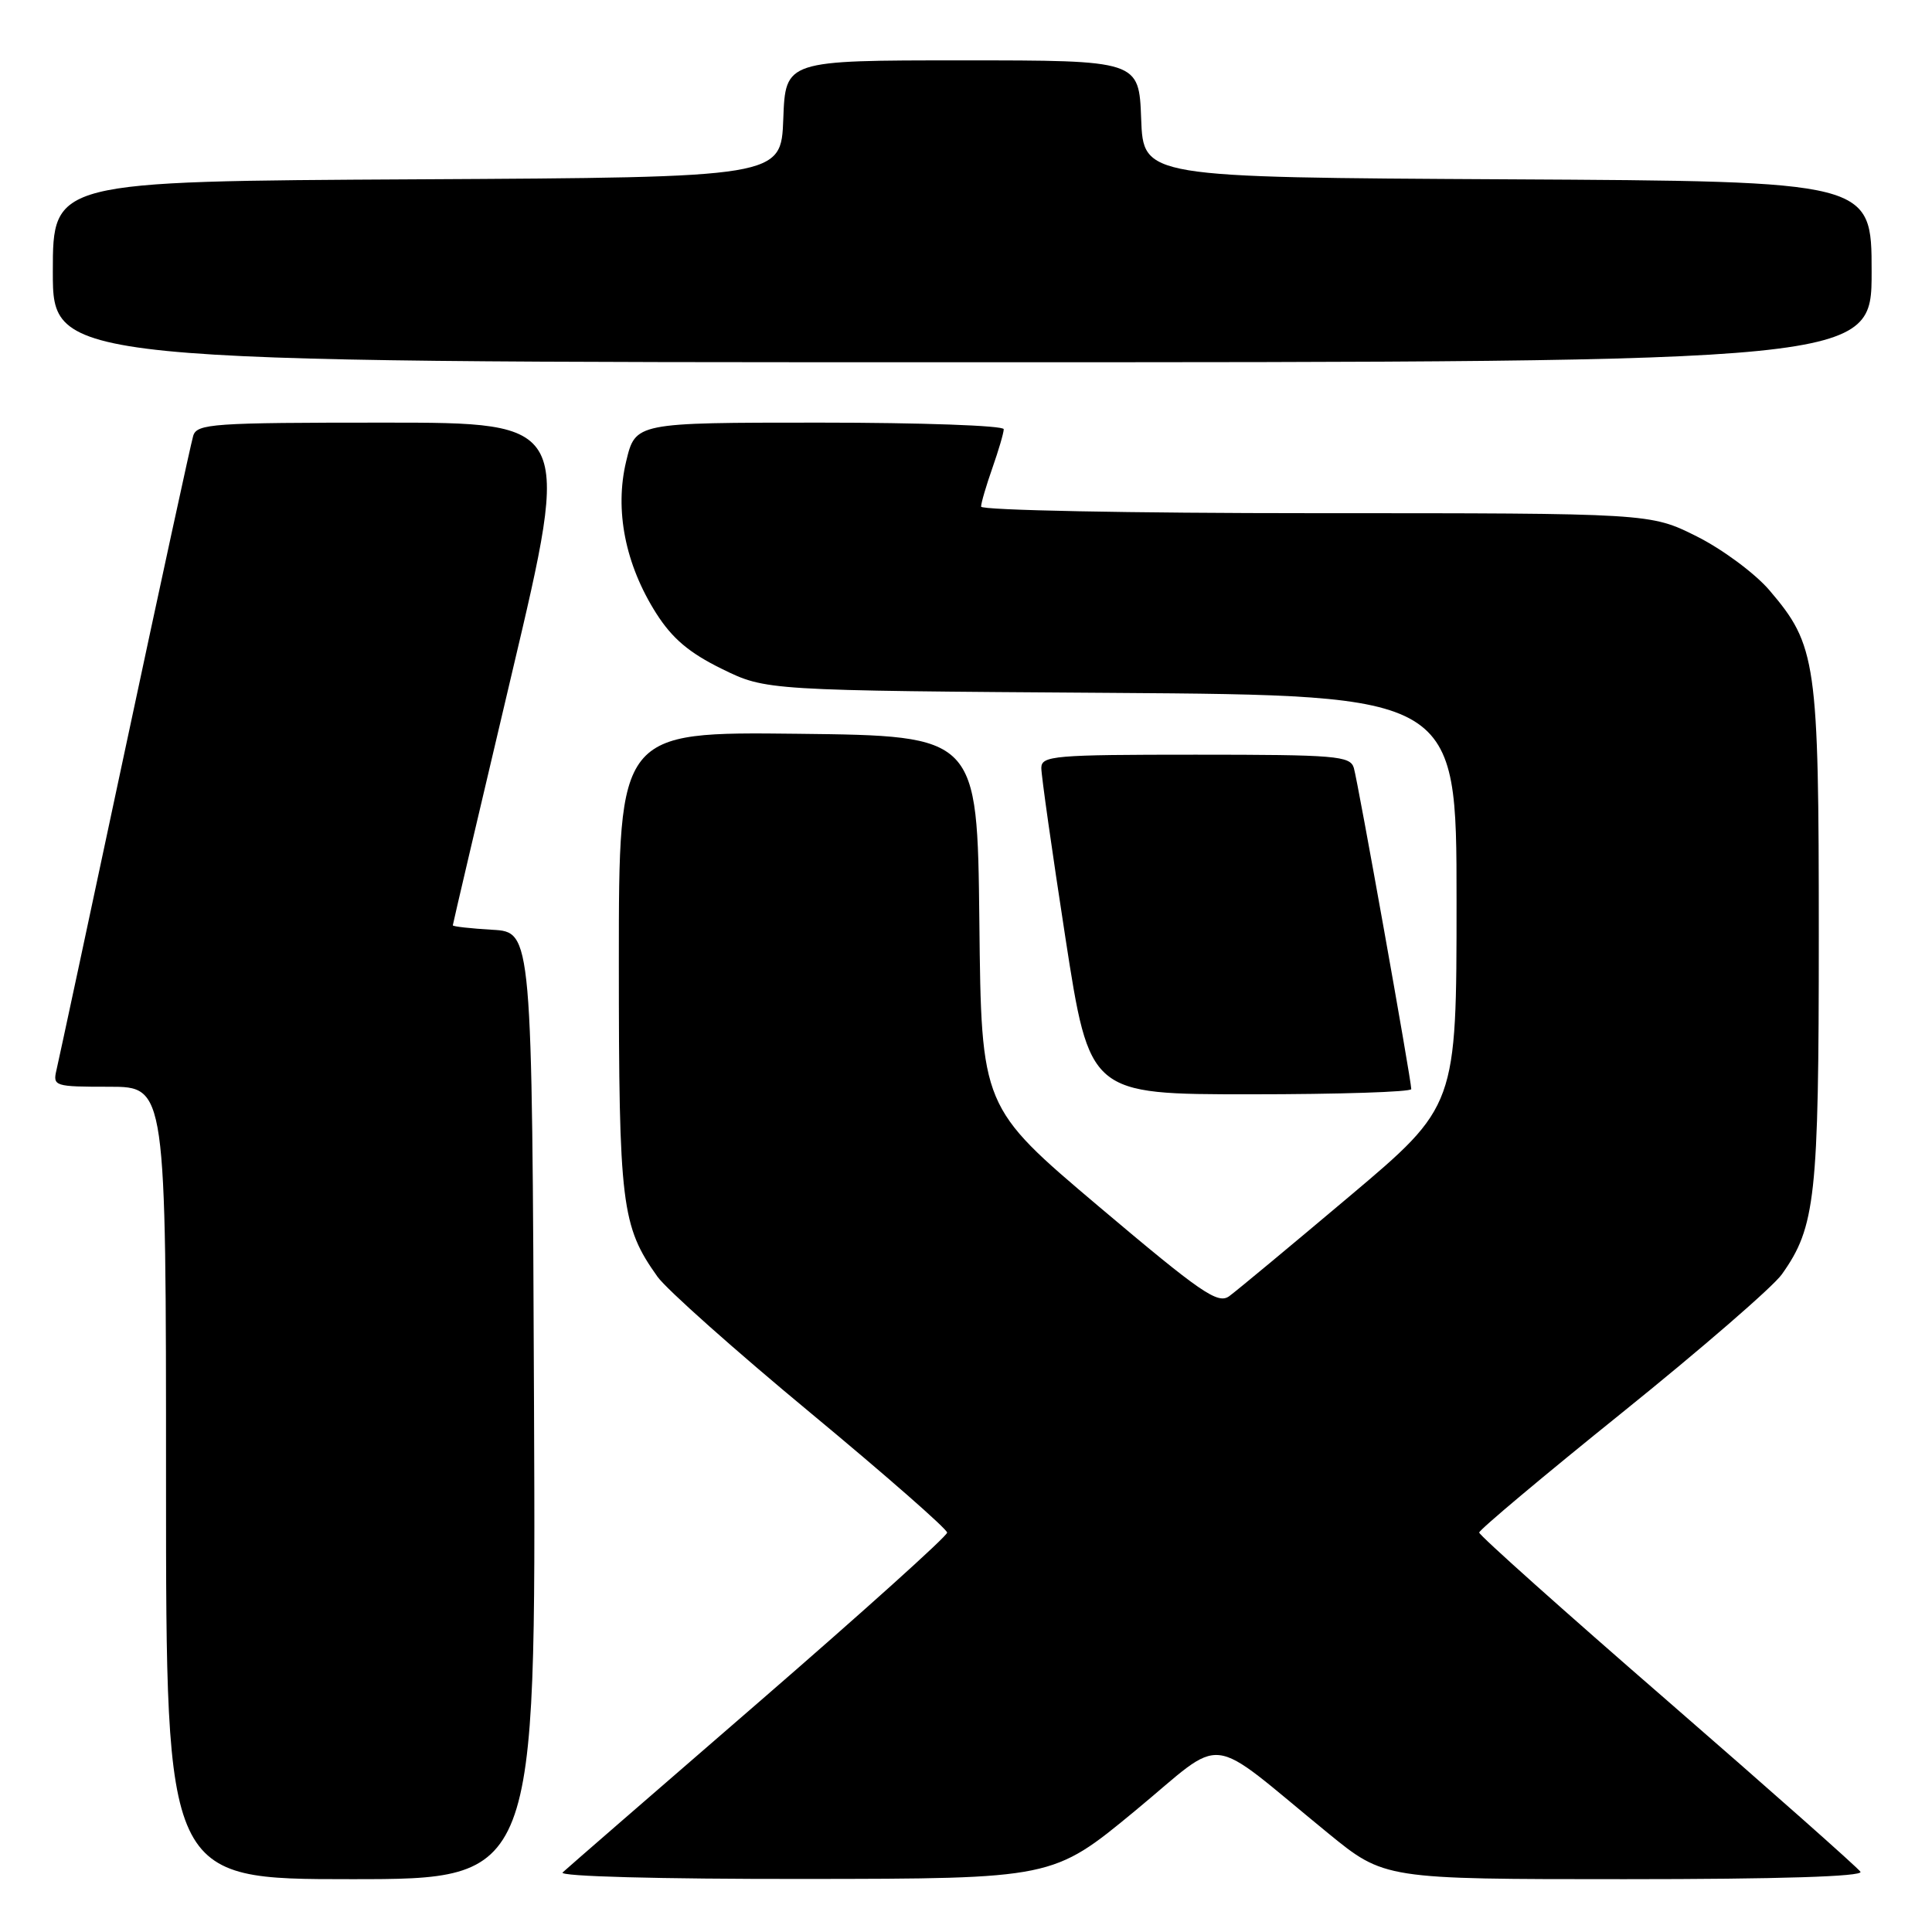 <?xml version="1.0" encoding="UTF-8" standalone="no"?>
<!DOCTYPE svg PUBLIC "-//W3C//DTD SVG 1.1//EN" "http://www.w3.org/Graphics/SVG/1.1/DTD/svg11.dtd" >
<svg xmlns="http://www.w3.org/2000/svg" xmlns:xlink="http://www.w3.org/1999/xlink" version="1.1" viewBox="0 0 256 256">
 <g >
 <path fill="currentColor"
d=" M 70.76 186.25 C 70.50 123.50 70.50 123.50 65.25 123.20 C 62.36 123.03 60.00 122.77 60.00 122.61 C 60.00 122.46 63.53 107.41 67.84 89.17 C 75.68 56.00 75.68 56.00 50.91 56.00 C 28.18 56.00 26.09 56.14 25.60 57.75 C 25.31 58.71 21.23 77.50 16.54 99.50 C 11.86 121.50 7.78 140.51 7.49 141.75 C 6.98 143.93 7.19 144.00 14.48 144.00 C 22.00 144.00 22.00 144.00 22.00 196.50 C 22.00 249.00 22.00 249.00 46.51 249.00 C 71.02 249.00 71.02 249.00 70.76 186.25 Z  M 150.36 239.98 C 162.69 229.80 159.48 229.43 175.97 242.90 C 183.44 249.00 183.44 249.00 215.28 249.00 C 235.71 249.00 246.90 248.65 246.52 248.02 C 246.18 247.49 234.68 237.30 220.96 225.38 C 207.23 213.47 196.00 203.43 196.00 203.07 C 196.00 202.72 204.54 195.55 214.98 187.15 C 225.42 178.74 234.93 170.51 236.10 168.86 C 240.57 162.58 241.00 158.66 241.00 124.02 C 241.00 87.60 240.70 85.52 234.43 78.18 C 232.52 75.96 228.20 72.76 224.82 71.07 C 218.68 68.00 218.68 68.00 174.34 68.00 C 149.70 68.00 130.00 67.61 130.00 67.13 C 130.00 66.64 130.68 64.34 131.50 62.00 C 132.32 59.66 133.00 57.36 133.00 56.87 C 133.00 56.39 122.02 56.00 108.60 56.00 C 84.20 56.00 84.20 56.00 82.97 61.13 C 81.42 67.58 82.84 74.78 86.94 81.25 C 89.07 84.60 91.31 86.50 95.65 88.63 C 101.50 91.50 101.50 91.50 147.25 91.81 C 193.00 92.13 193.00 92.13 193.00 119.34 C 193.00 146.56 193.00 146.56 178.80 158.53 C 170.99 165.11 163.83 171.06 162.88 171.75 C 161.37 172.85 159.17 171.33 145.59 159.86 C 130.03 146.70 130.03 146.70 129.77 122.10 C 129.50 97.50 129.50 97.50 105.75 97.23 C 82.00 96.96 82.00 96.96 82.00 127.36 C 82.00 159.70 82.34 162.45 87.12 169.17 C 88.31 170.84 97.43 178.96 107.39 187.21 C 117.35 195.47 125.50 202.61 125.50 203.08 C 125.50 203.55 114.25 213.67 100.50 225.58 C 86.75 237.48 75.07 247.62 74.55 248.11 C 74.00 248.63 87.30 248.99 106.55 248.97 C 139.50 248.94 139.50 248.94 150.36 239.98 Z  M 187.00 144.31 C 187.00 143.10 179.93 103.57 179.39 101.75 C 178.91 100.16 177.03 100.00 158.43 100.00 C 139.65 100.00 138.00 100.14 137.98 101.75 C 137.97 102.71 139.41 112.84 141.17 124.25 C 144.38 145.00 144.38 145.00 165.69 145.00 C 177.41 145.00 187.00 144.69 187.00 144.31 Z  M 248.00 36.01 C 248.00 24.02 248.00 24.02 199.75 23.76 C 151.50 23.50 151.50 23.50 151.21 15.75 C 150.92 8.00 150.92 8.00 127.50 8.00 C 104.08 8.00 104.08 8.00 103.79 15.75 C 103.50 23.50 103.50 23.50 55.25 23.76 C 7.00 24.02 7.00 24.02 7.00 36.01 C 7.00 48.00 7.00 48.00 127.50 48.00 C 248.00 48.00 248.00 48.00 248.00 36.01 Z "/>
</g>
</svg>